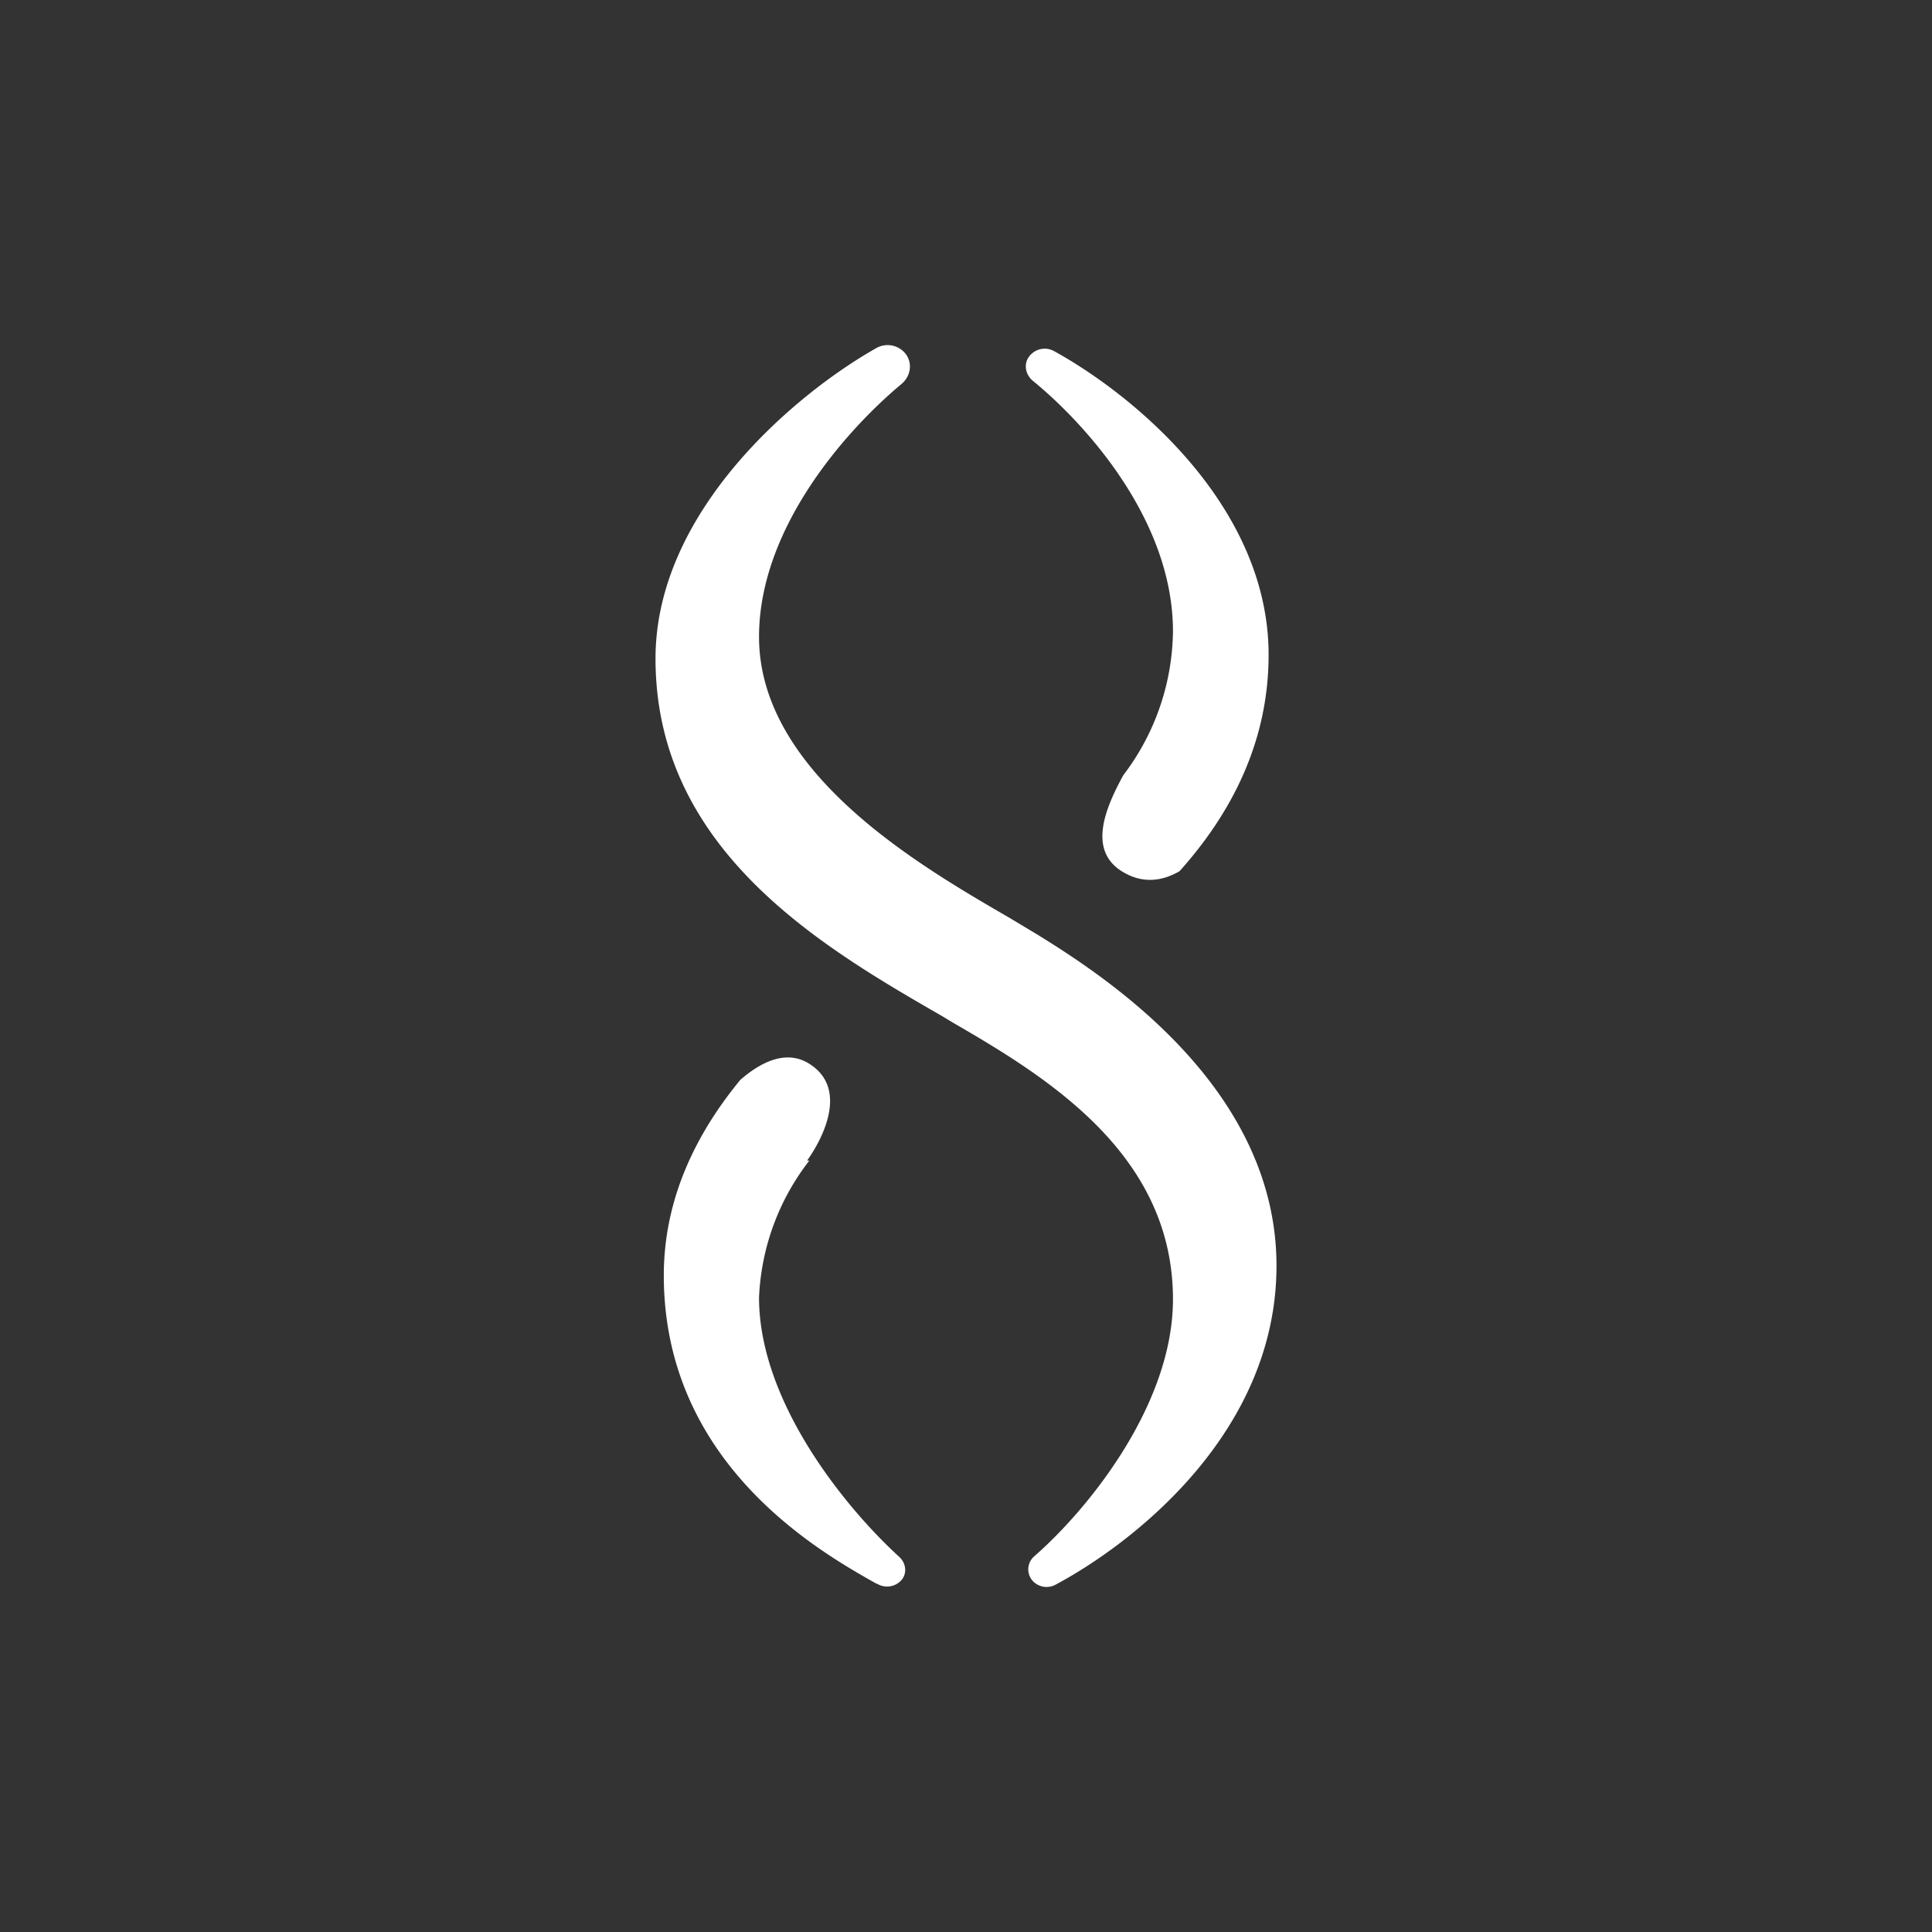 <svg xmlns="http://www.w3.org/2000/svg" width="24" height="24" fill="none" viewBox="0 0 24 24"><rect x="0" y="0" width="24" height="24" fill="#333333" stroke="none"/><path fill="#fff" d="M11.194 4.774c-.647.54-1.765 1.762-1.765 3.137 0 1.71 2.048 2.872 3.115 3.493l.343.206c.891.549 2.97 1.92 2.97 4.114 0 2.083-1.8 3.459-2.751 3.965a.235.235 0 0 1-.266-.039.214.214 0 0 1 .008-.317c.686-.6 1.723-1.894 1.723-3.193 0-1.787-1.534-2.743-2.721-3.429l-.141-.085c-1.479-.853-3.566-2.057-3.566-4.445 0-1.83 1.74-3.291 2.743-3.857a.284.284 0 0 1 .368.077c.086.12.056.279-.06.373"/><path fill="#fff" d="M14.571 7.843c0-1.397-1.105-2.593-1.74-3.112-.094-.077-.12-.214-.042-.308a.24.24 0 0 1 .3-.064c.985.54 2.67 1.92 2.67 3.775 0 1.093-.472 1.98-1.106 2.688-.206.12-.442.158-.686.02-.467-.26-.24-.796-.013-1.212a3 3 0 0 0 .617-1.791zm-4.542 6.574h.025c-.38.488-.599 1.083-.625 1.702 0 1.303 1.084 2.622 1.744 3.223.09.085.098.222.008.304a.24.24 0 0 1-.282.03l-.013-.004c-.686-.386-2.64-1.48-2.64-3.828 0-.964.411-1.774.951-2.43.257-.223.557-.368.832-.214.514.296.21.917 0 1.213z"/></svg>